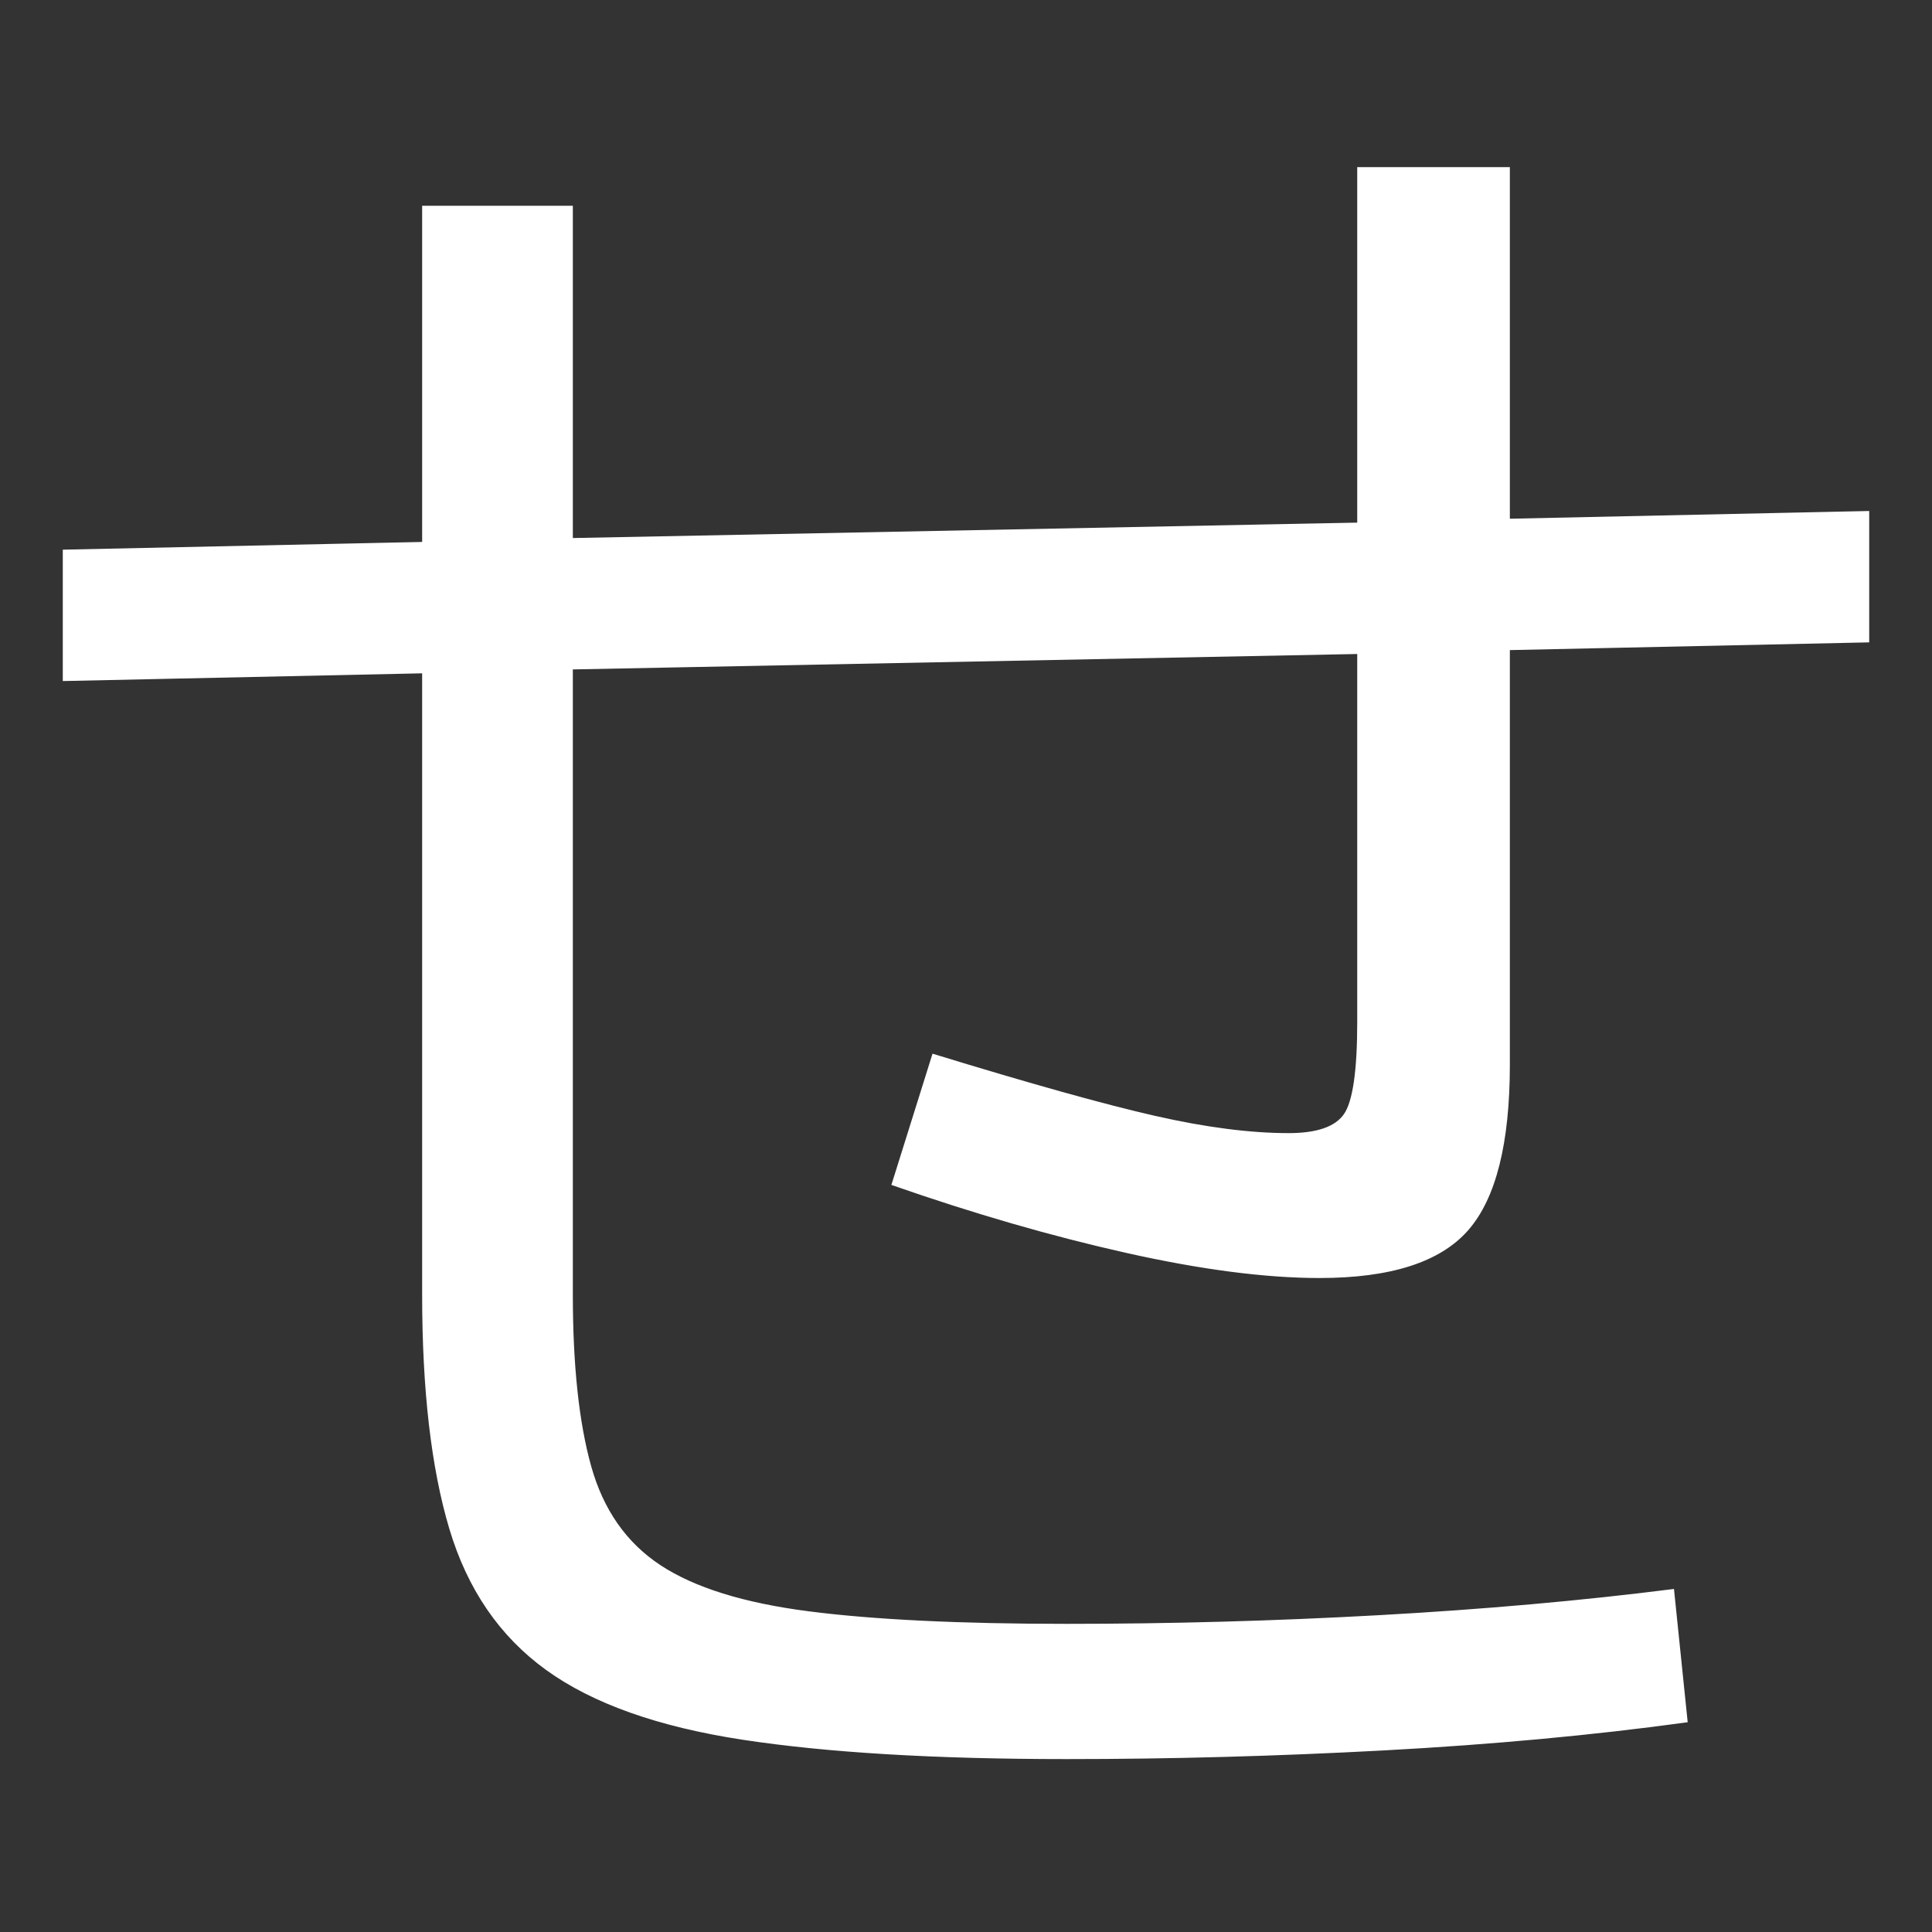 
<svg xmlns="http://www.w3.org/2000/svg"
     viewBox="0 -880 1000 1000"
     fill="#FFF"
     stroke="#FFF">
  <rect x="0" y="-880" width="1000" height="1000" fill="#333333" stroke="none"/>
  <g transform="scale(1, -1)">
    <path d="M552 -30Q450 -30 384.5 -20.0Q319 -10 283.0 16.0Q247 42 233.0 89.0Q219 136 219 210V532L33 528V595L219 599V773H296V601L703 609V793H781V611L967 615V548L781 544V329Q781 268 759.5 243.5Q738 219 683 219Q641 219 583.0 232.0Q525 245 462 267L483 334Q558 311 597.5 302.0Q637 293 667 293Q689 293 696.0 303.0Q703 313 703 351V542L296 534V210Q296 155 305.5 121.0Q315 87 341.5 69.5Q368 52 418.5 45.5Q469 39 552 39Q633 39 714.0 43.5Q795 48 866 57L873 -11Q800 -21 716.5 -25.5Q633 -30 552 -30Z"/>
  </g>
</svg>
